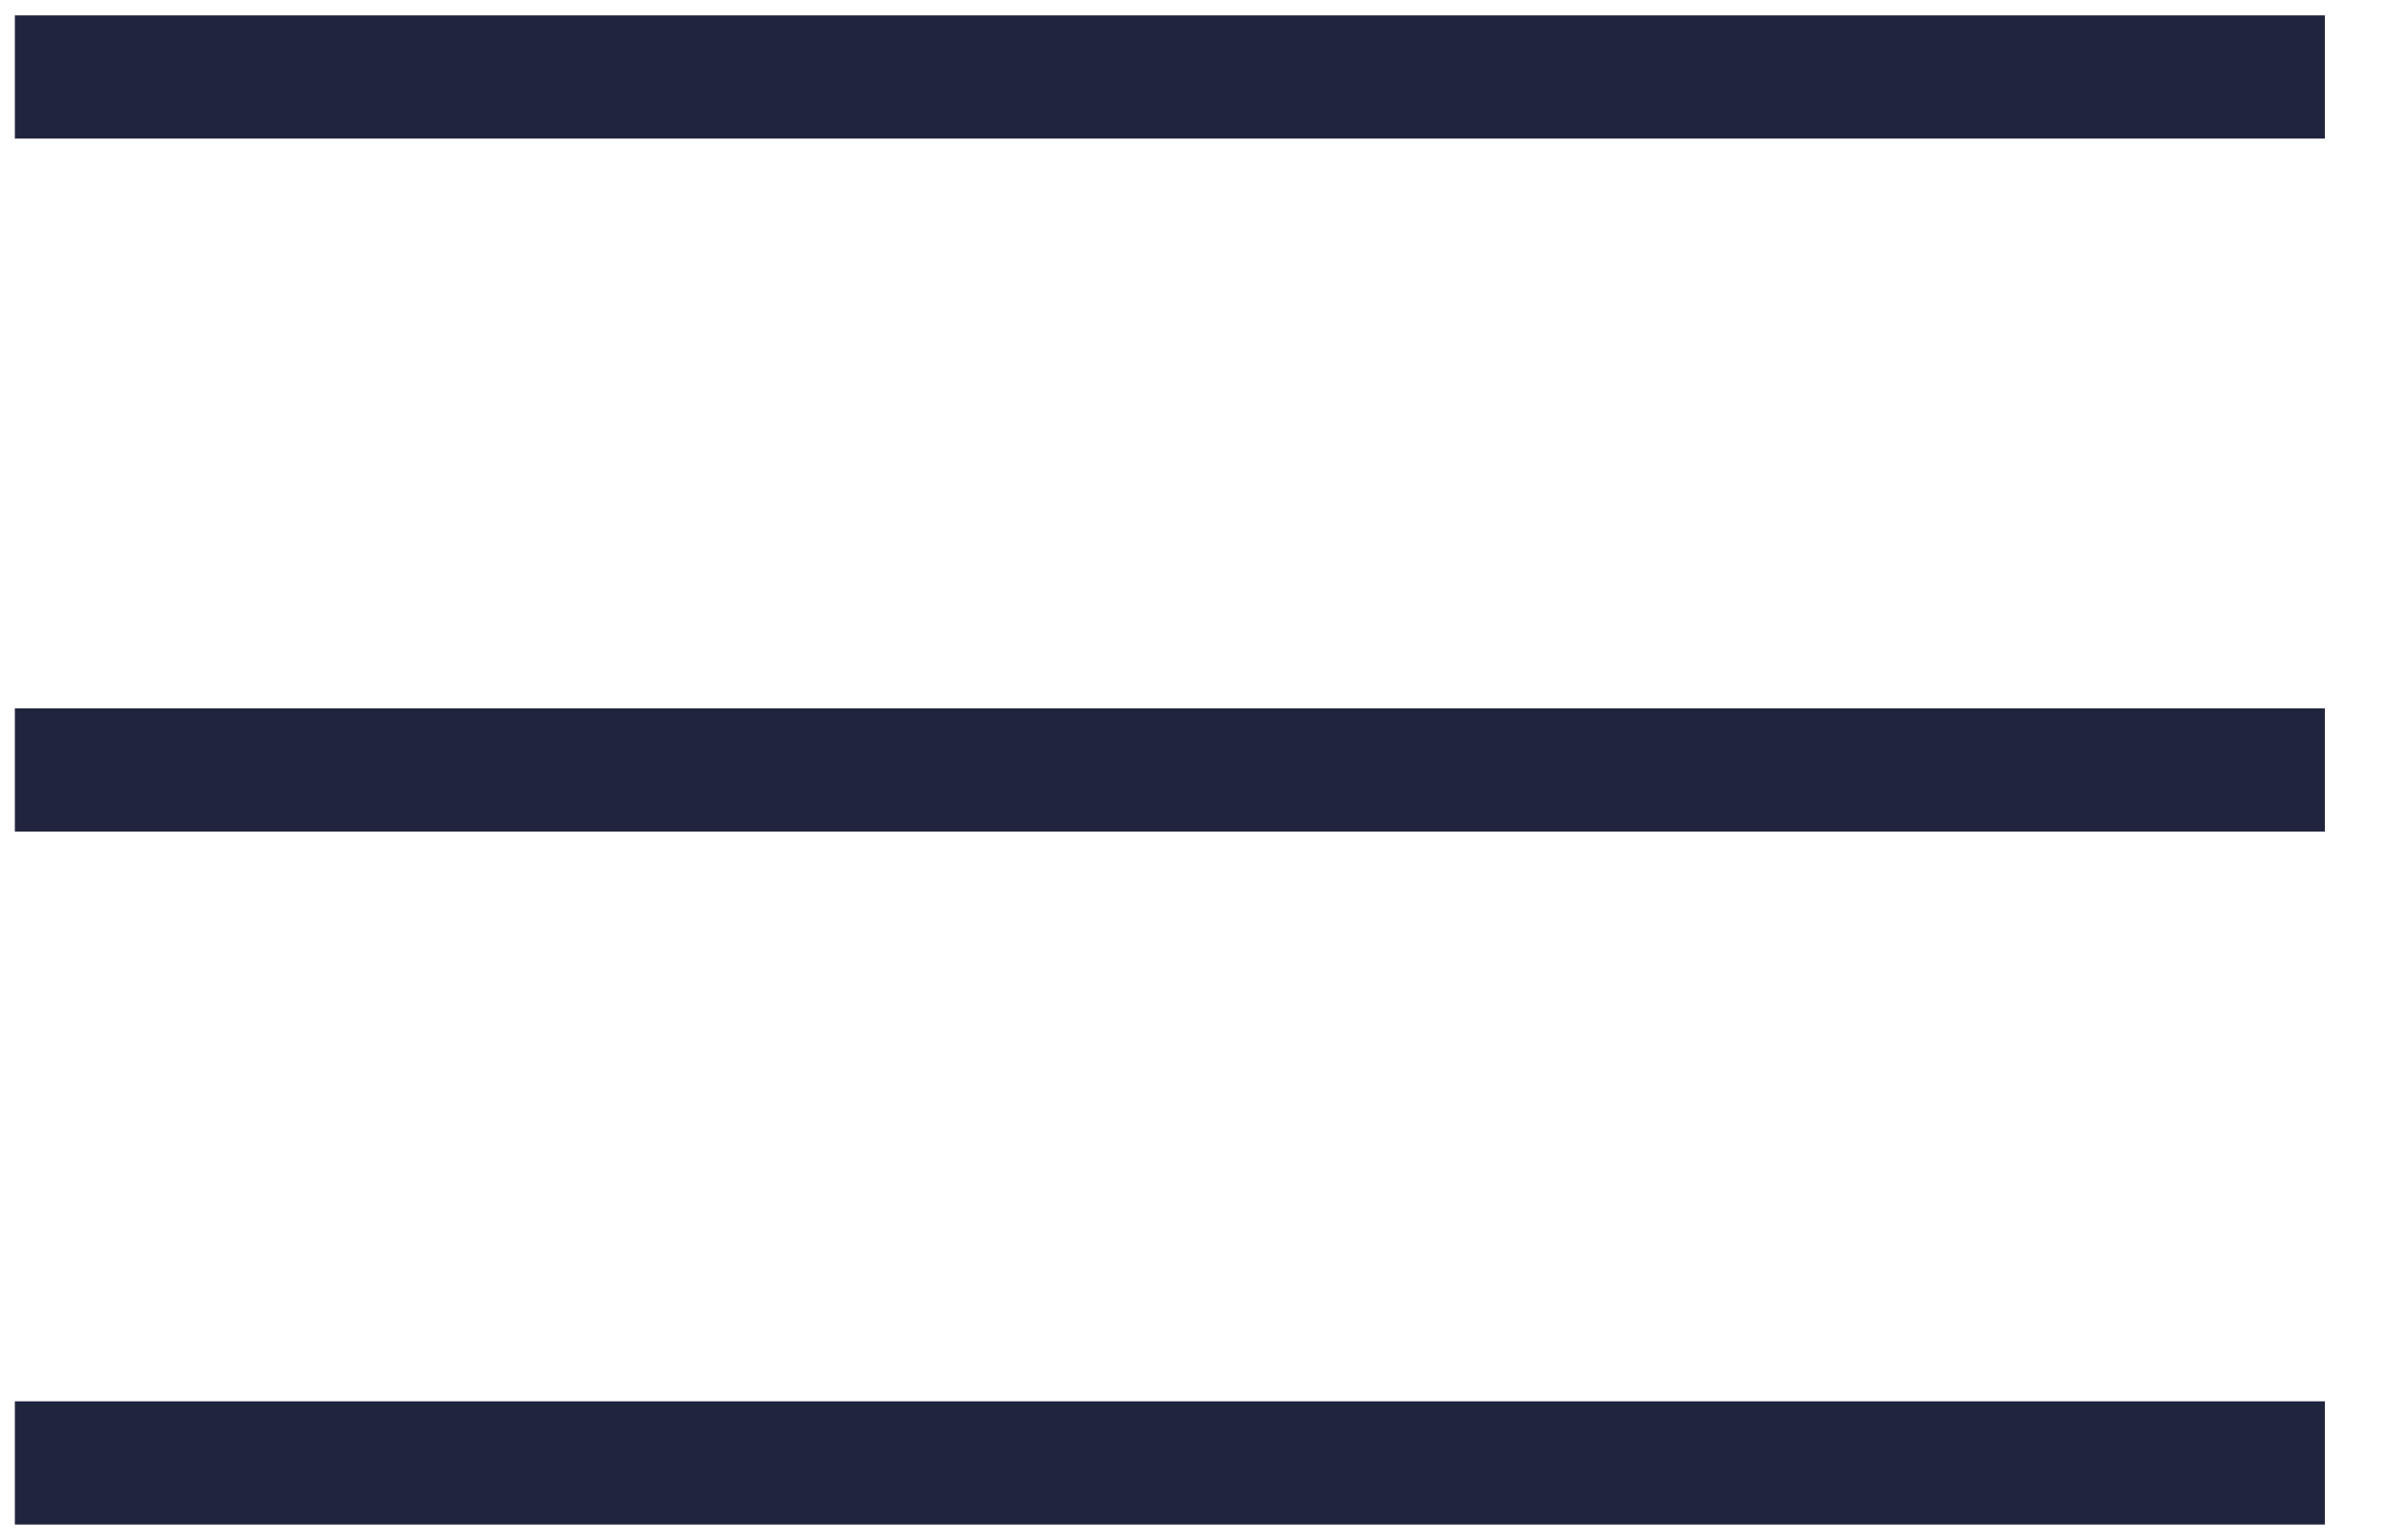<svg width="31" height="20" viewBox="0 0 31 20" fill="none" xmlns="http://www.w3.org/2000/svg">
<path d="M0.193 1H30.193" stroke="#21243D" stroke-width="1.6"/>
<path d="M0.193 10H30.193" stroke="#21243D" stroke-width="1.6"/>
<path d="M0.193 19H30.193" stroke="#21243D" stroke-width="1.6"/>
</svg>
